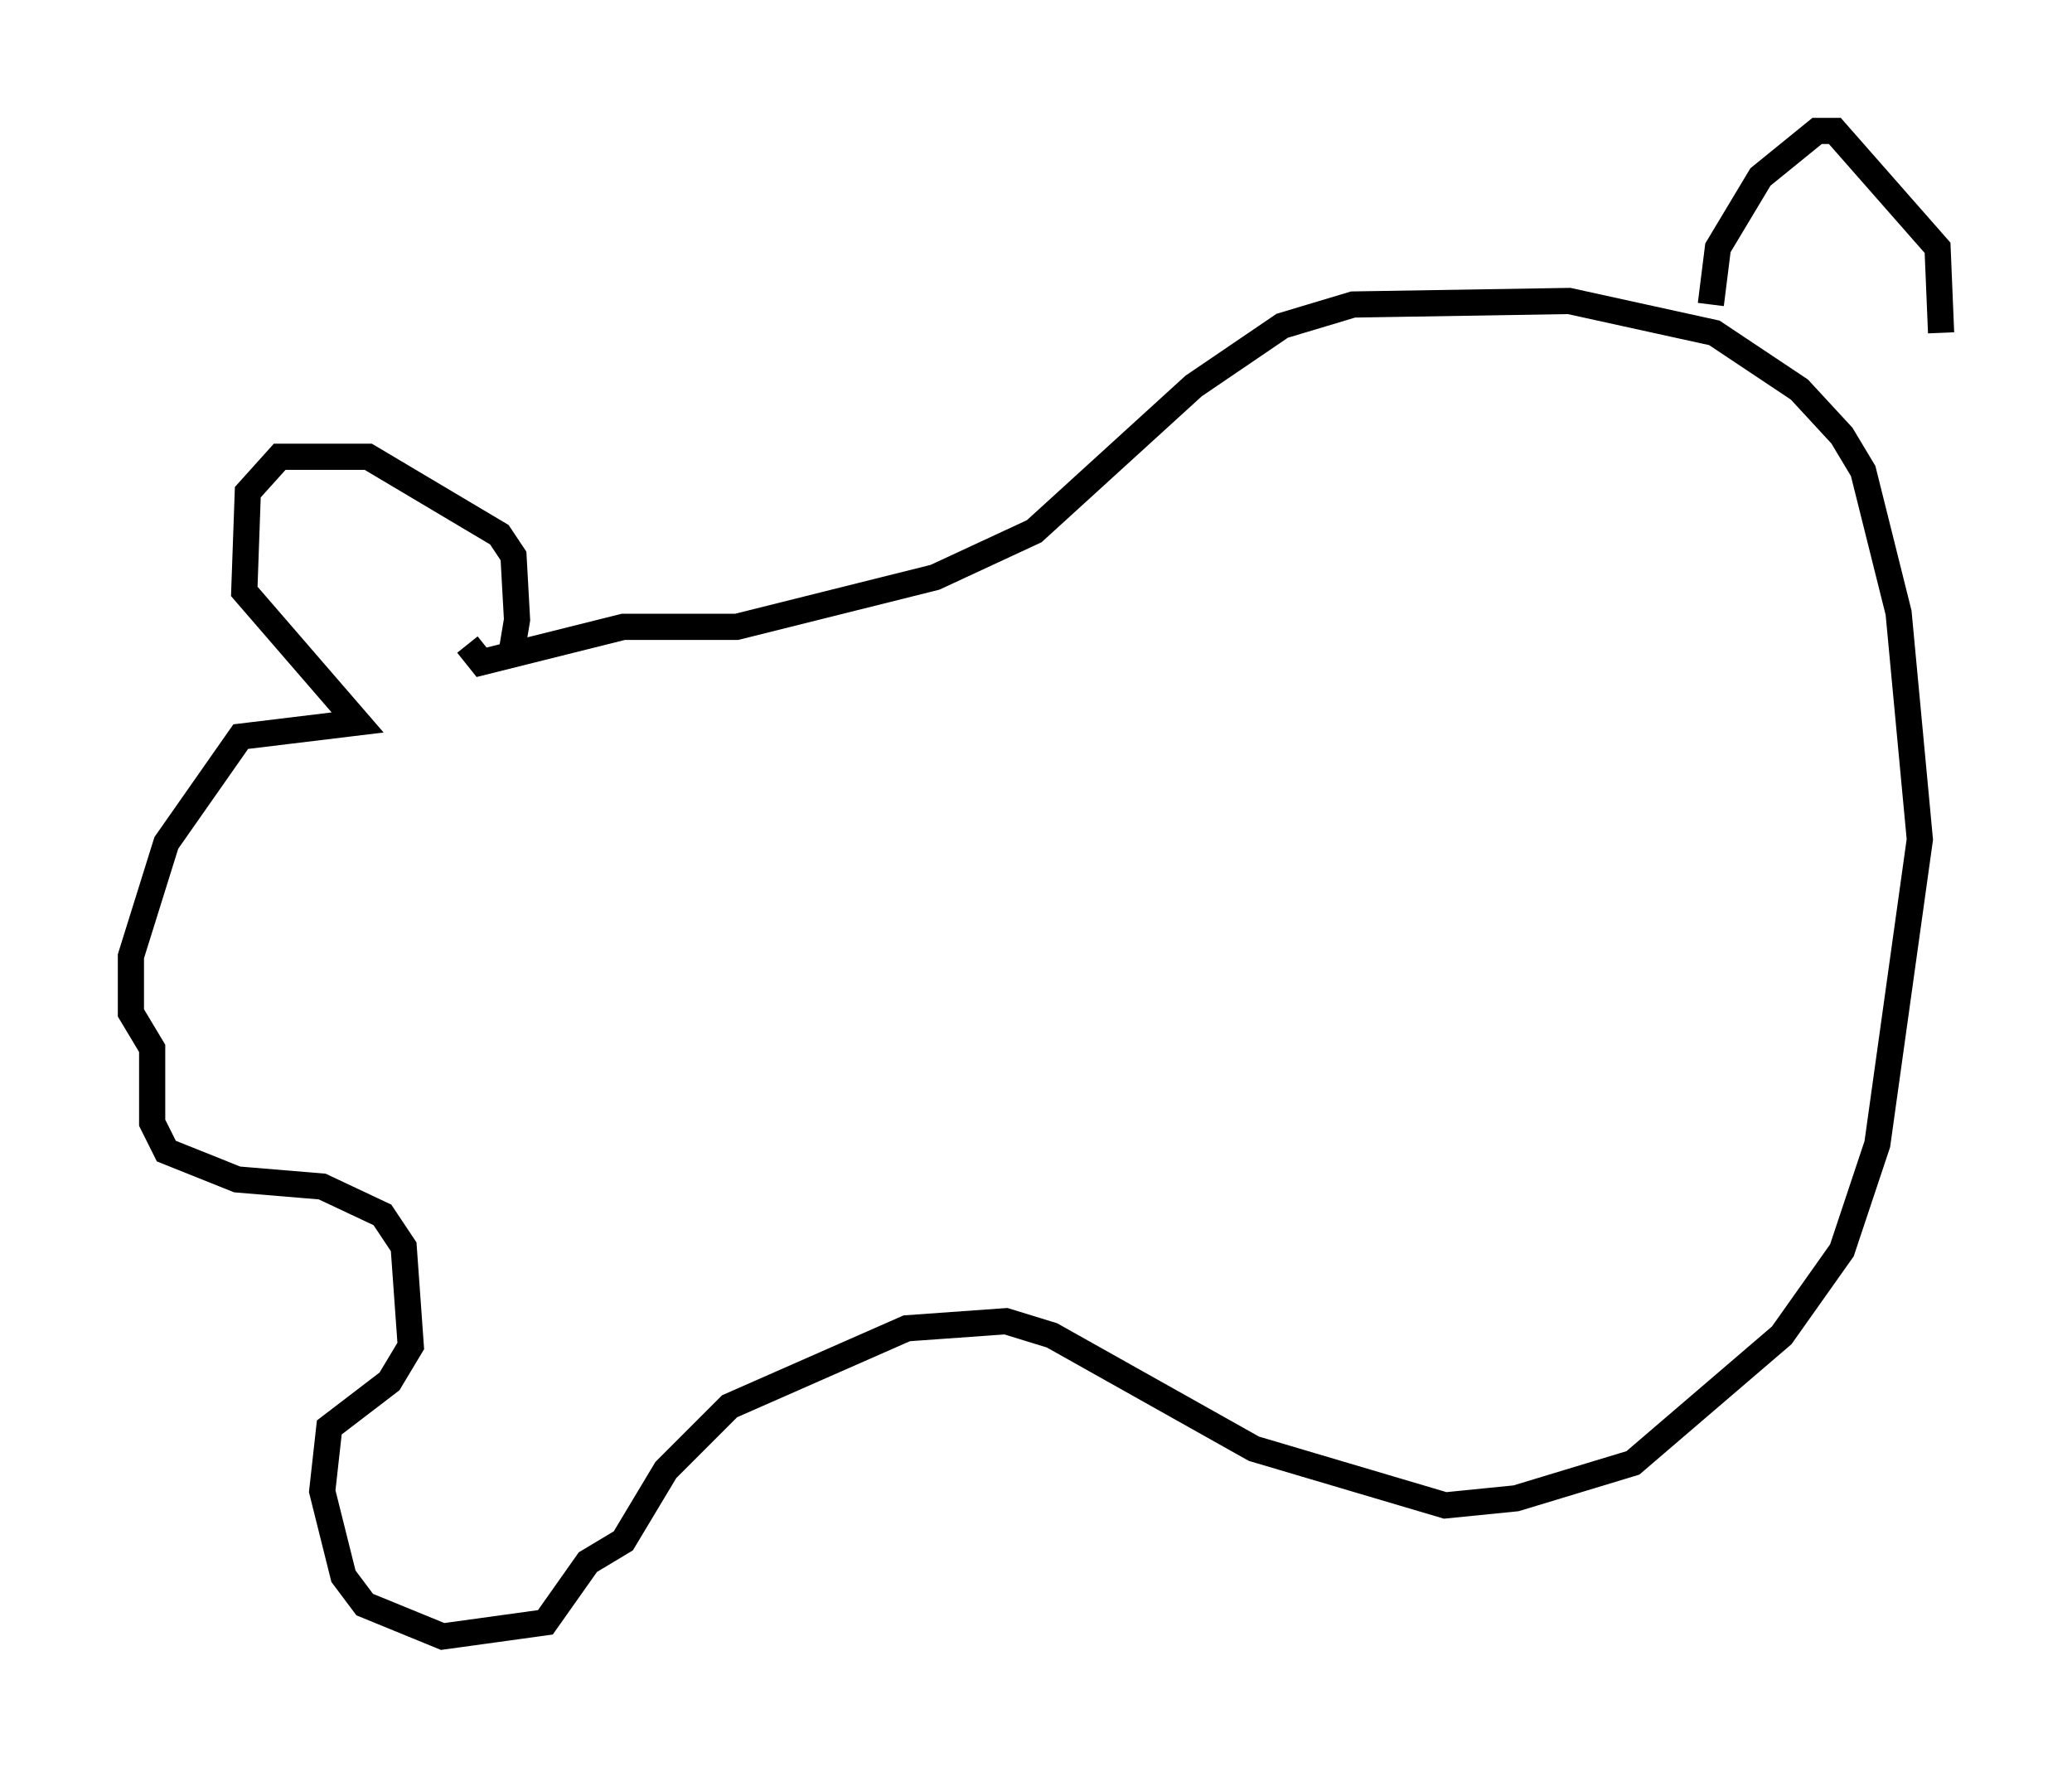 <?xml version="1.0" encoding="utf-8" ?>
<svg baseProfile="full" height="67.51" version="1.1" width="79.147" xmlns="http://www.w3.org/2000/svg" xmlns:ev="http://www.w3.org/2001/xml-events" xmlns:xlink="http://www.w3.org/1999/xlink"><defs /><rect fill="white" height="67.51" width="79.147" x="0" y="0" /><path d="M18.126, 27.733 m1.353, -2.436 l0.271, -1.624 -0.135, -2.436 l-0.541, -0.812 -5.007, -2.977 l-3.383, 0.0 -1.218, 1.353 l-0.135, 3.789 4.33, 5.007 l-4.465, 0.541 -2.842, 4.059 l-1.353, 4.33 0.0, 2.165 l0.812, 1.353 0.0, 2.842 l0.541, 1.083 2.706, 1.083 l3.248, 0.271 2.3, 1.083 l0.812, 1.218 0.271, 3.789 l-0.812, 1.353 -2.3, 1.759 l-0.271, 2.436 0.812, 3.248 l0.812, 1.083 2.977, 1.218 l3.924, -0.541 1.624, -2.3 l1.353, -0.812 1.624, -2.706 l2.436, -2.436 6.766, -2.977 l3.789, -0.271 1.759, 0.541 l7.713, 4.33 7.307, 2.165 l2.706, -0.271 4.465, -1.353 l5.683, -4.871 2.3, -3.248 l1.353, -4.059 1.624, -11.637 l-0.812, -8.66 -1.353, -5.413 l-0.812, -1.353 -1.624, -1.759 l-3.248, -2.165 -5.548, -1.218 l-8.254, 0.135 -2.706, 0.812 l-3.383, 2.3 -6.089, 5.548 l-3.789, 1.759 -7.578, 1.894 l-4.33, 0.0 -5.413, 1.353 l-0.541, -0.677 m47.496, -12.99 l0.271, -2.165 1.624, -2.706 l2.165, -1.759 0.677, 0.0 l3.924, 4.465 0.135, 3.248 " fill="none" stroke="black" stroke-width="1" /></svg>